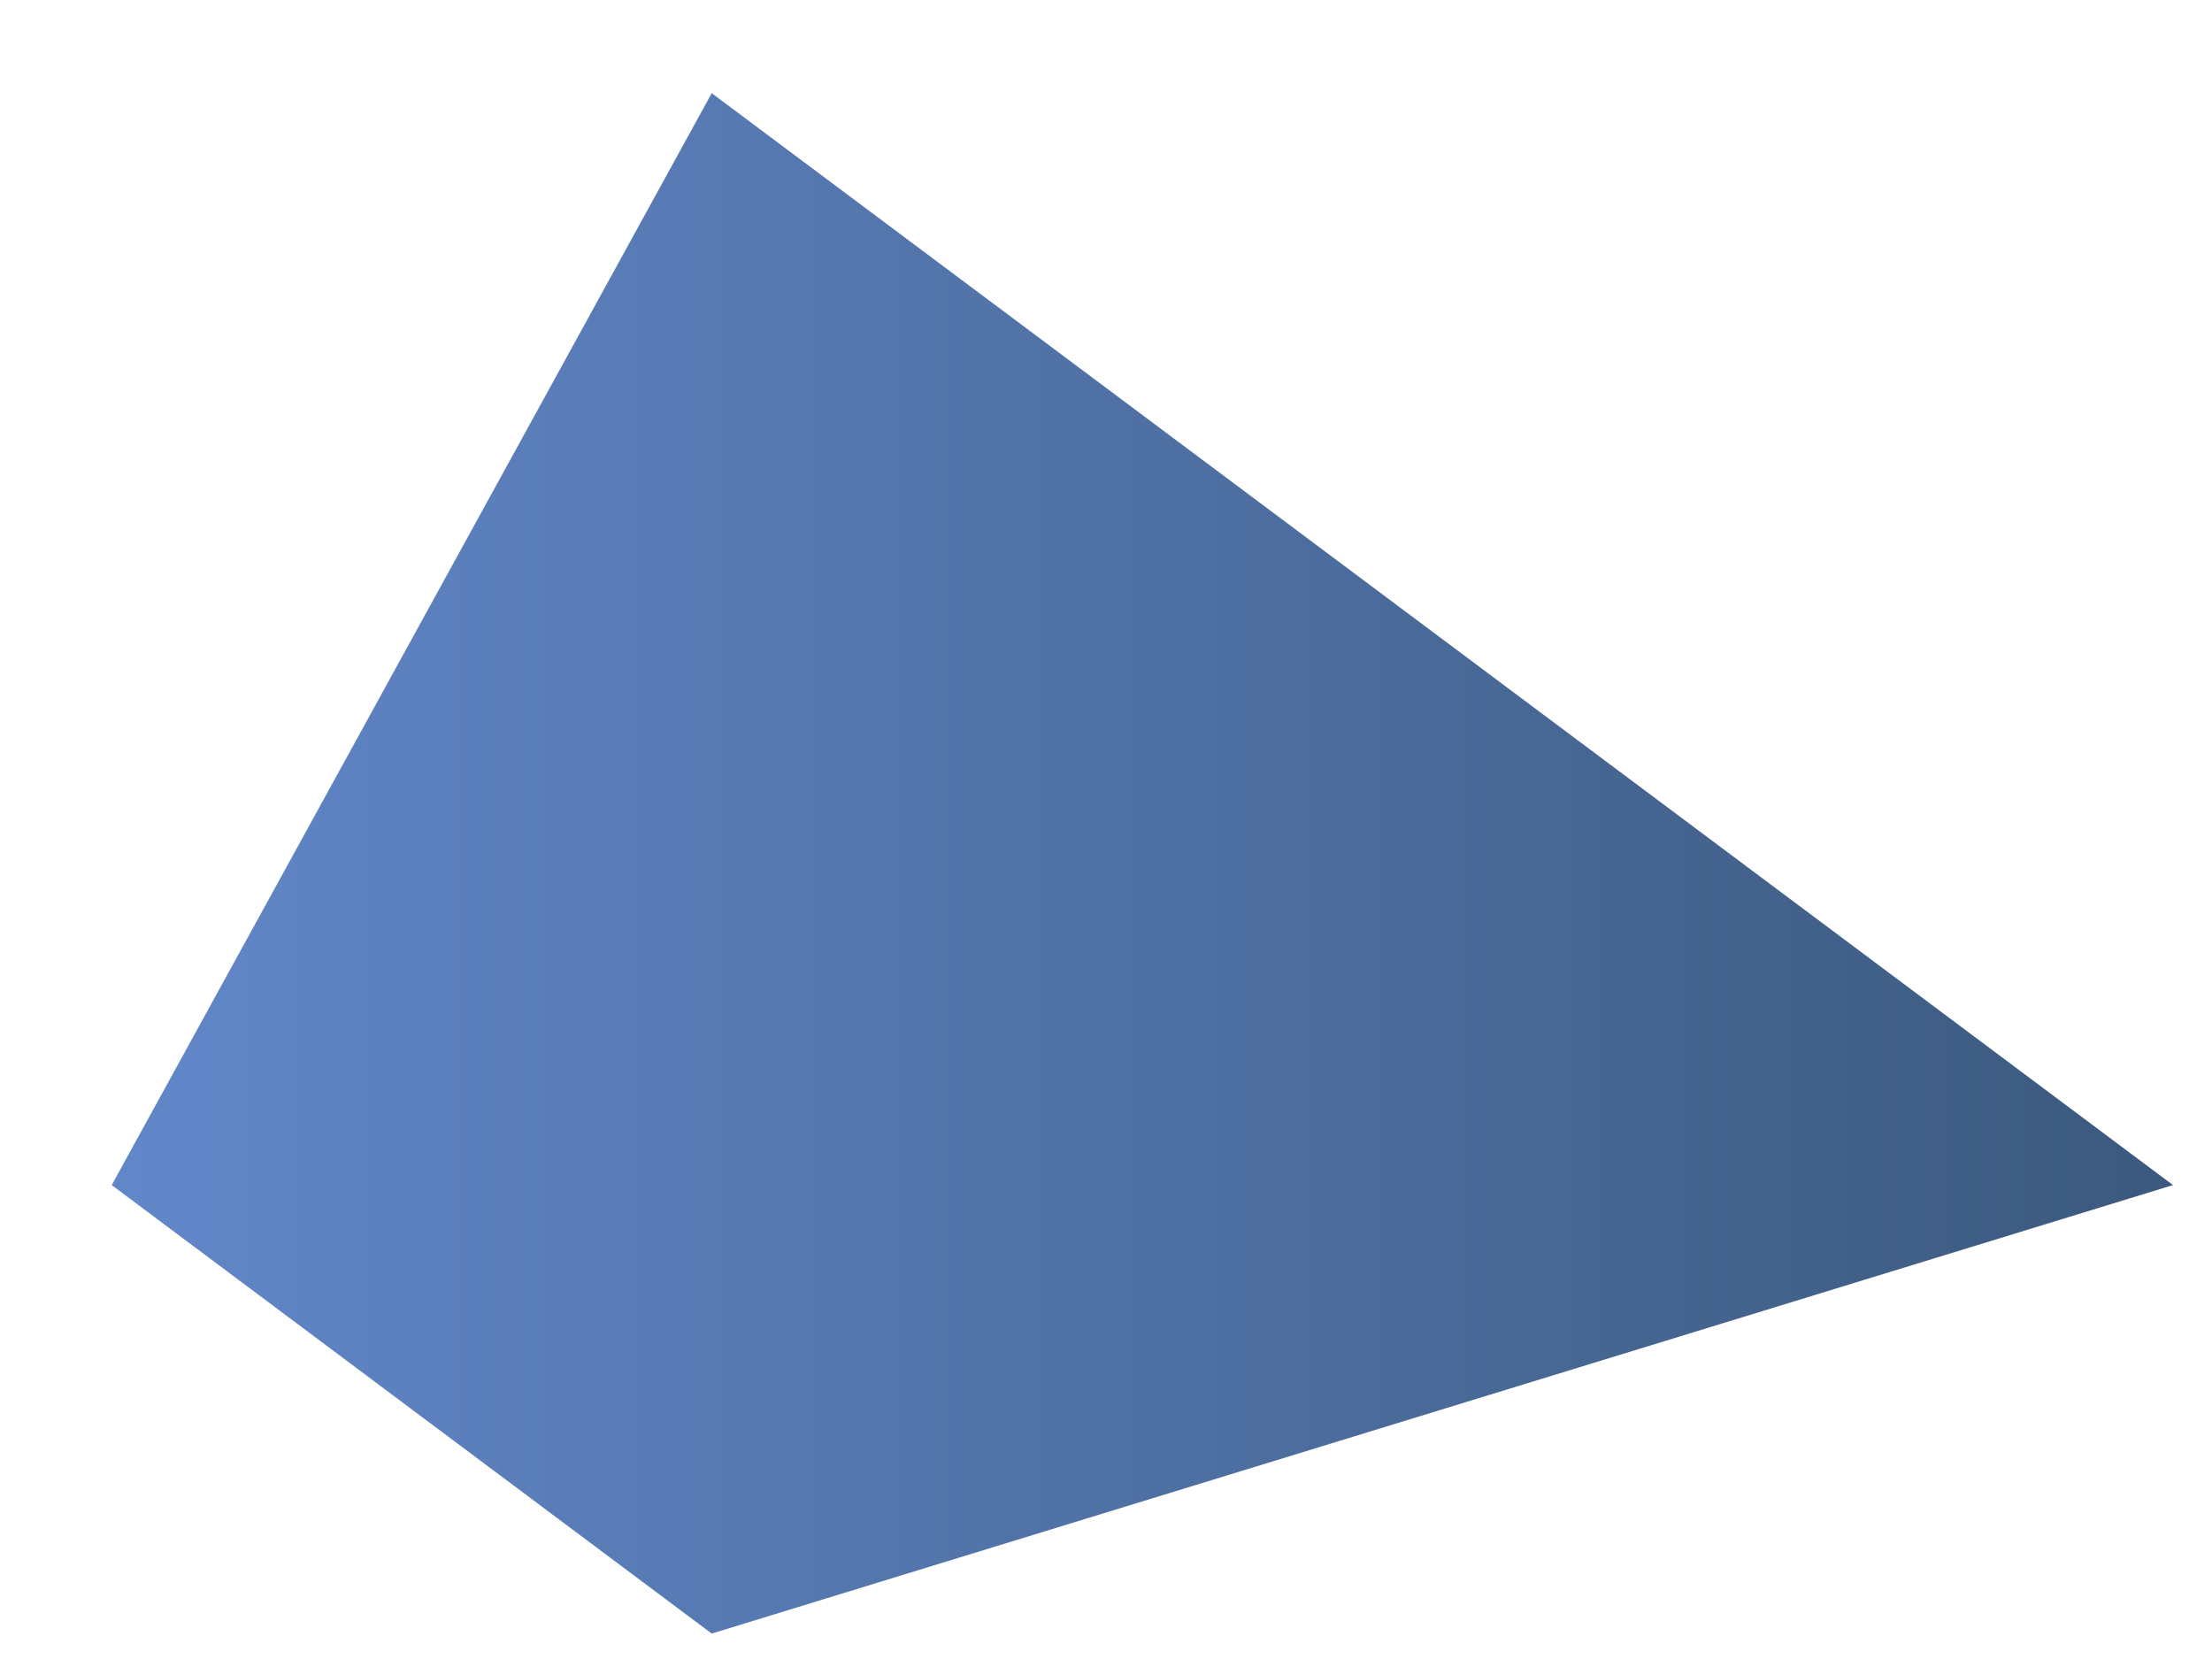<svg width="8" height="6" viewBox="0 0 8 6" fill="none" xmlns="http://www.w3.org/2000/svg">
<path fill-rule="evenodd" clip-rule="evenodd" d="M7.859 4.286L2.574 5.908L0.404 4.286L2.574 0.337L7.859 4.286Z" fill="url(#paint0_linear_71_2847)"/>
<defs>
<linearGradient id="paint0_linear_71_2847" x1="0.419" y1="3.121" x2="7.904" y2="3.121" gradientUnits="userSpaceOnUse">
<stop stop-color="#6287C9"/>
<stop offset="1" stop-color="#3B597D"/>
</linearGradient>
</defs>
</svg>
